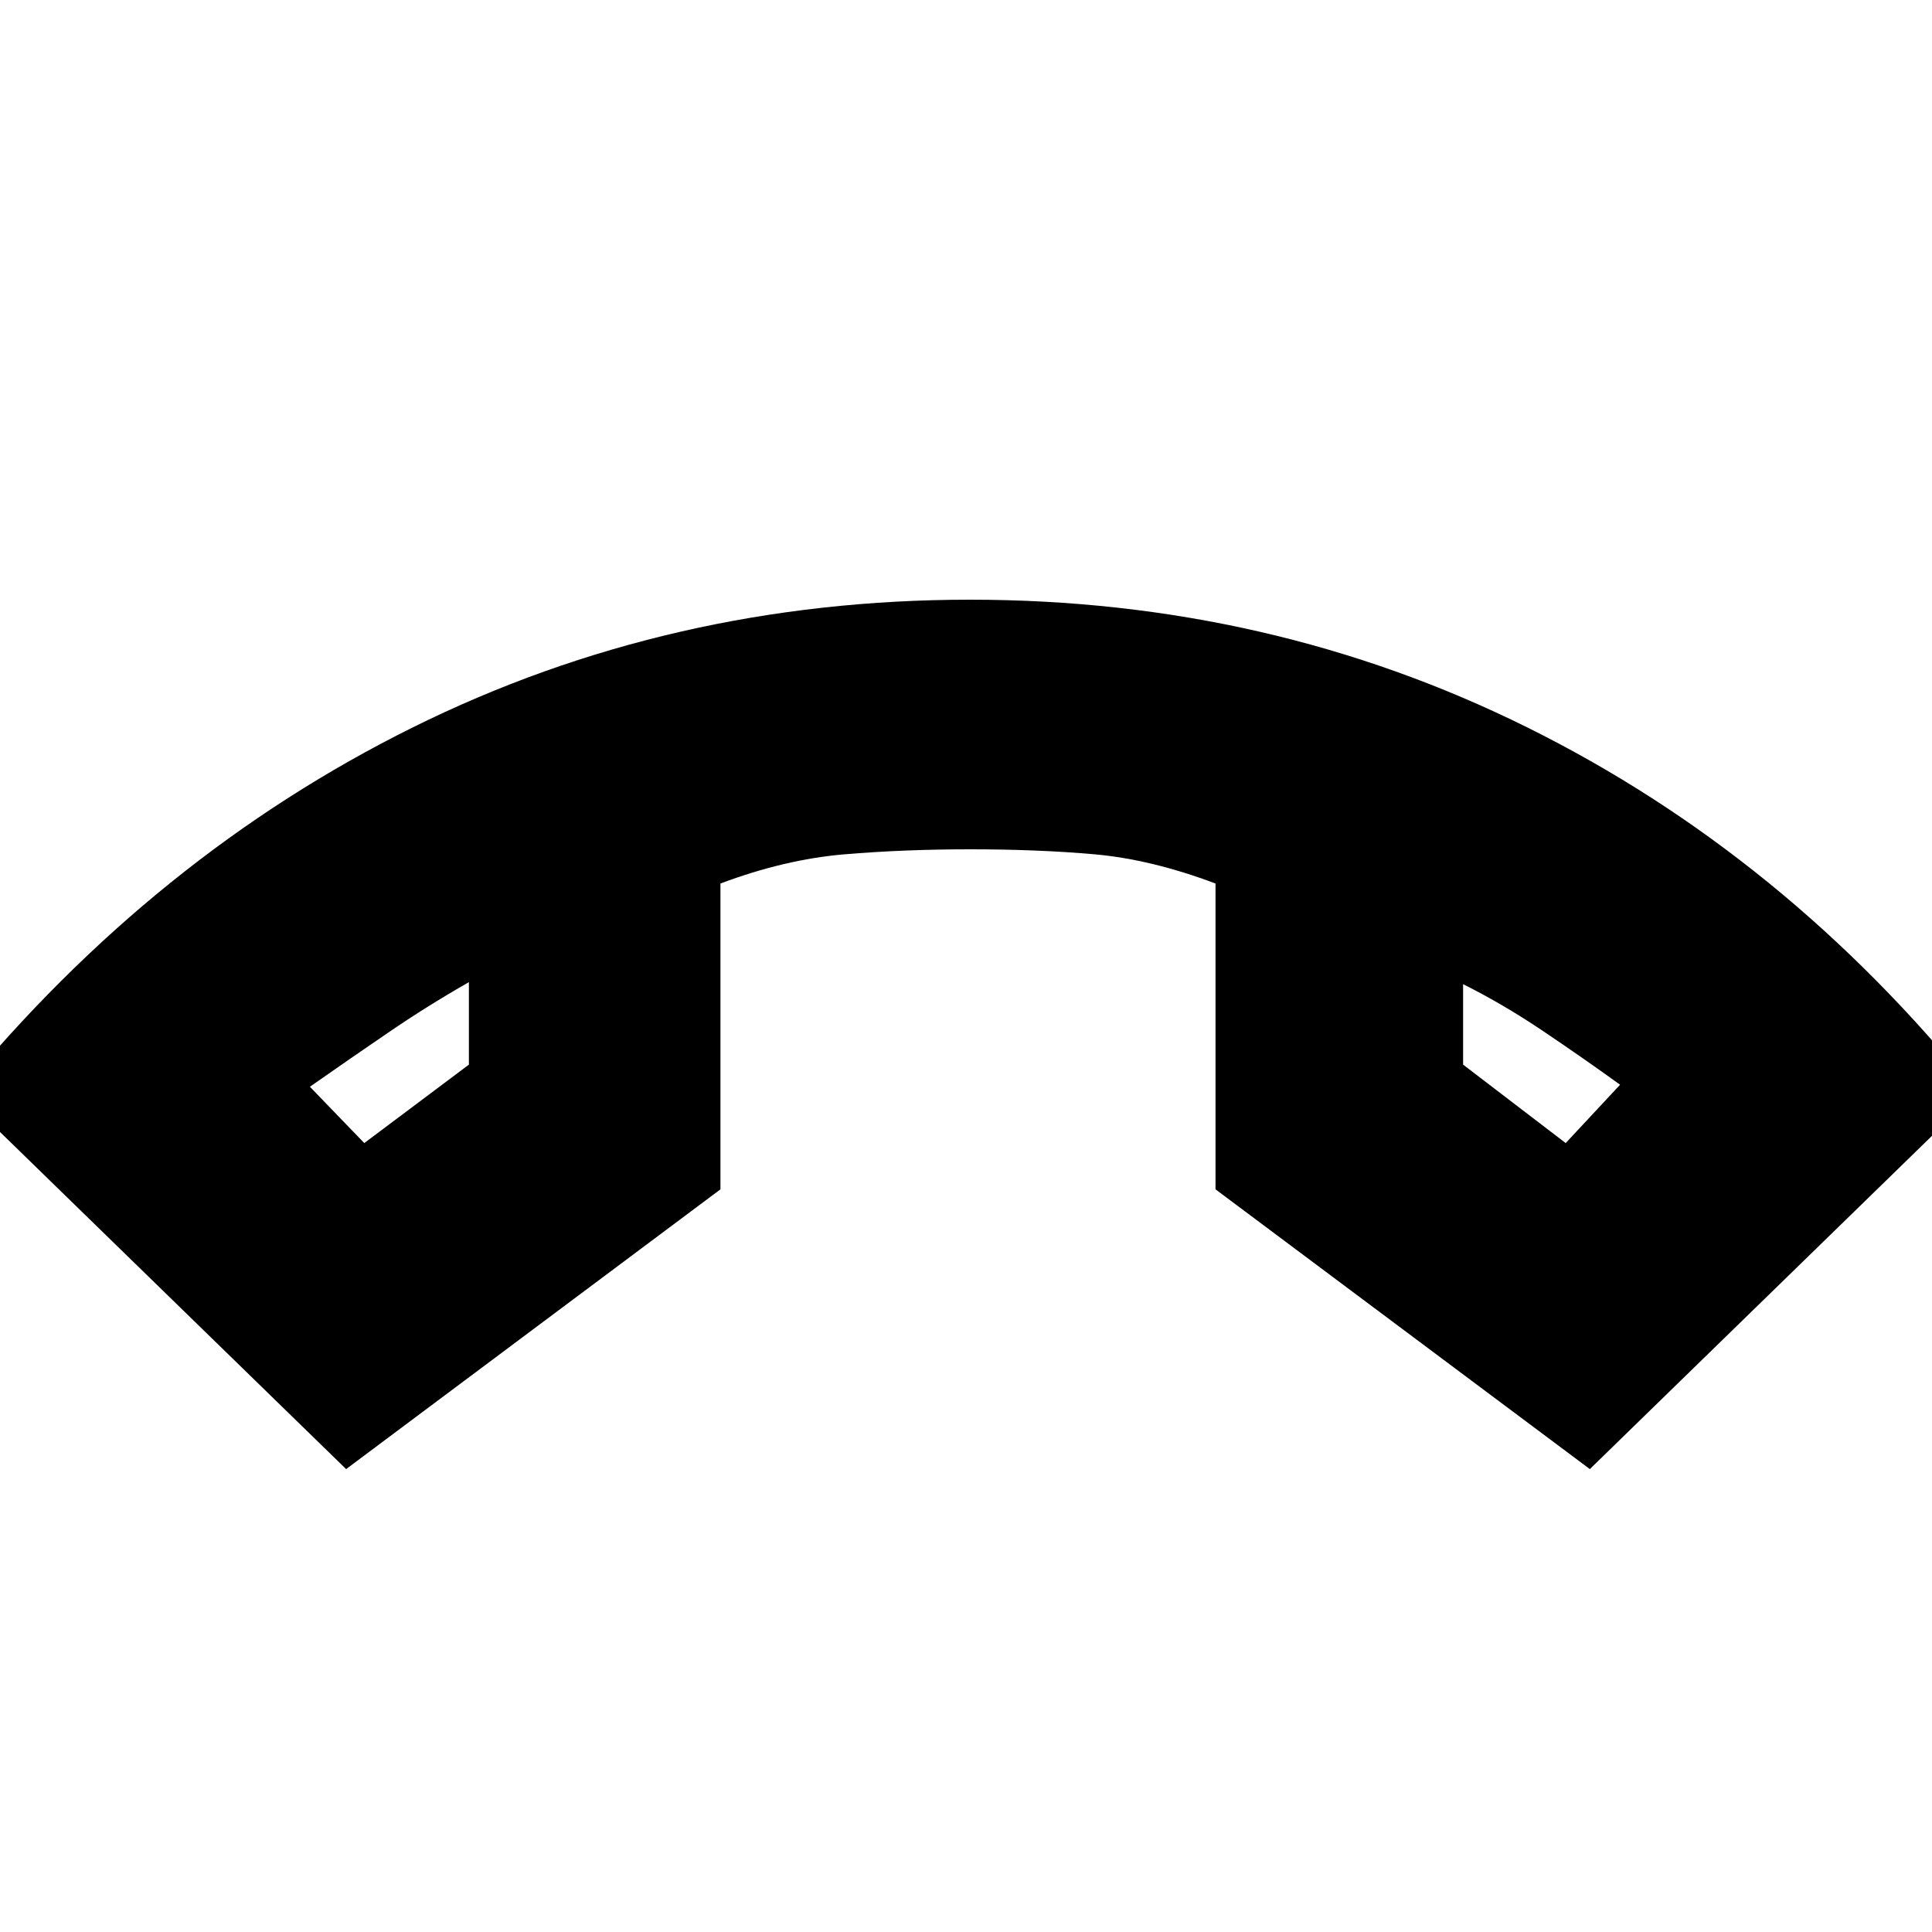 <svg xmlns="http://www.w3.org/2000/svg" height="20" width="20"><path d="m3.771 11.833 1.083-.812v-.854q-.437.25-.833.521-.396.27-.813.562Zm12.437 0 .563-.604q-.375-.271-.792-.552-.417-.281-.833-.489v.833Zm-1.062-1.645Zm-10.292-.021Zm-1.271 5.041-4-3.896q2.021-2.458 4.688-3.781t5.771-1.323q3.104 0 5.77 1.323 2.667 1.323 4.646 3.781l-4 3.896-3.875-2.896V9.146q-.666-.25-1.25-.302-.583-.052-1.291-.052-.688 0-1.302.052-.615.052-1.282.302v3.166Z"/></svg>